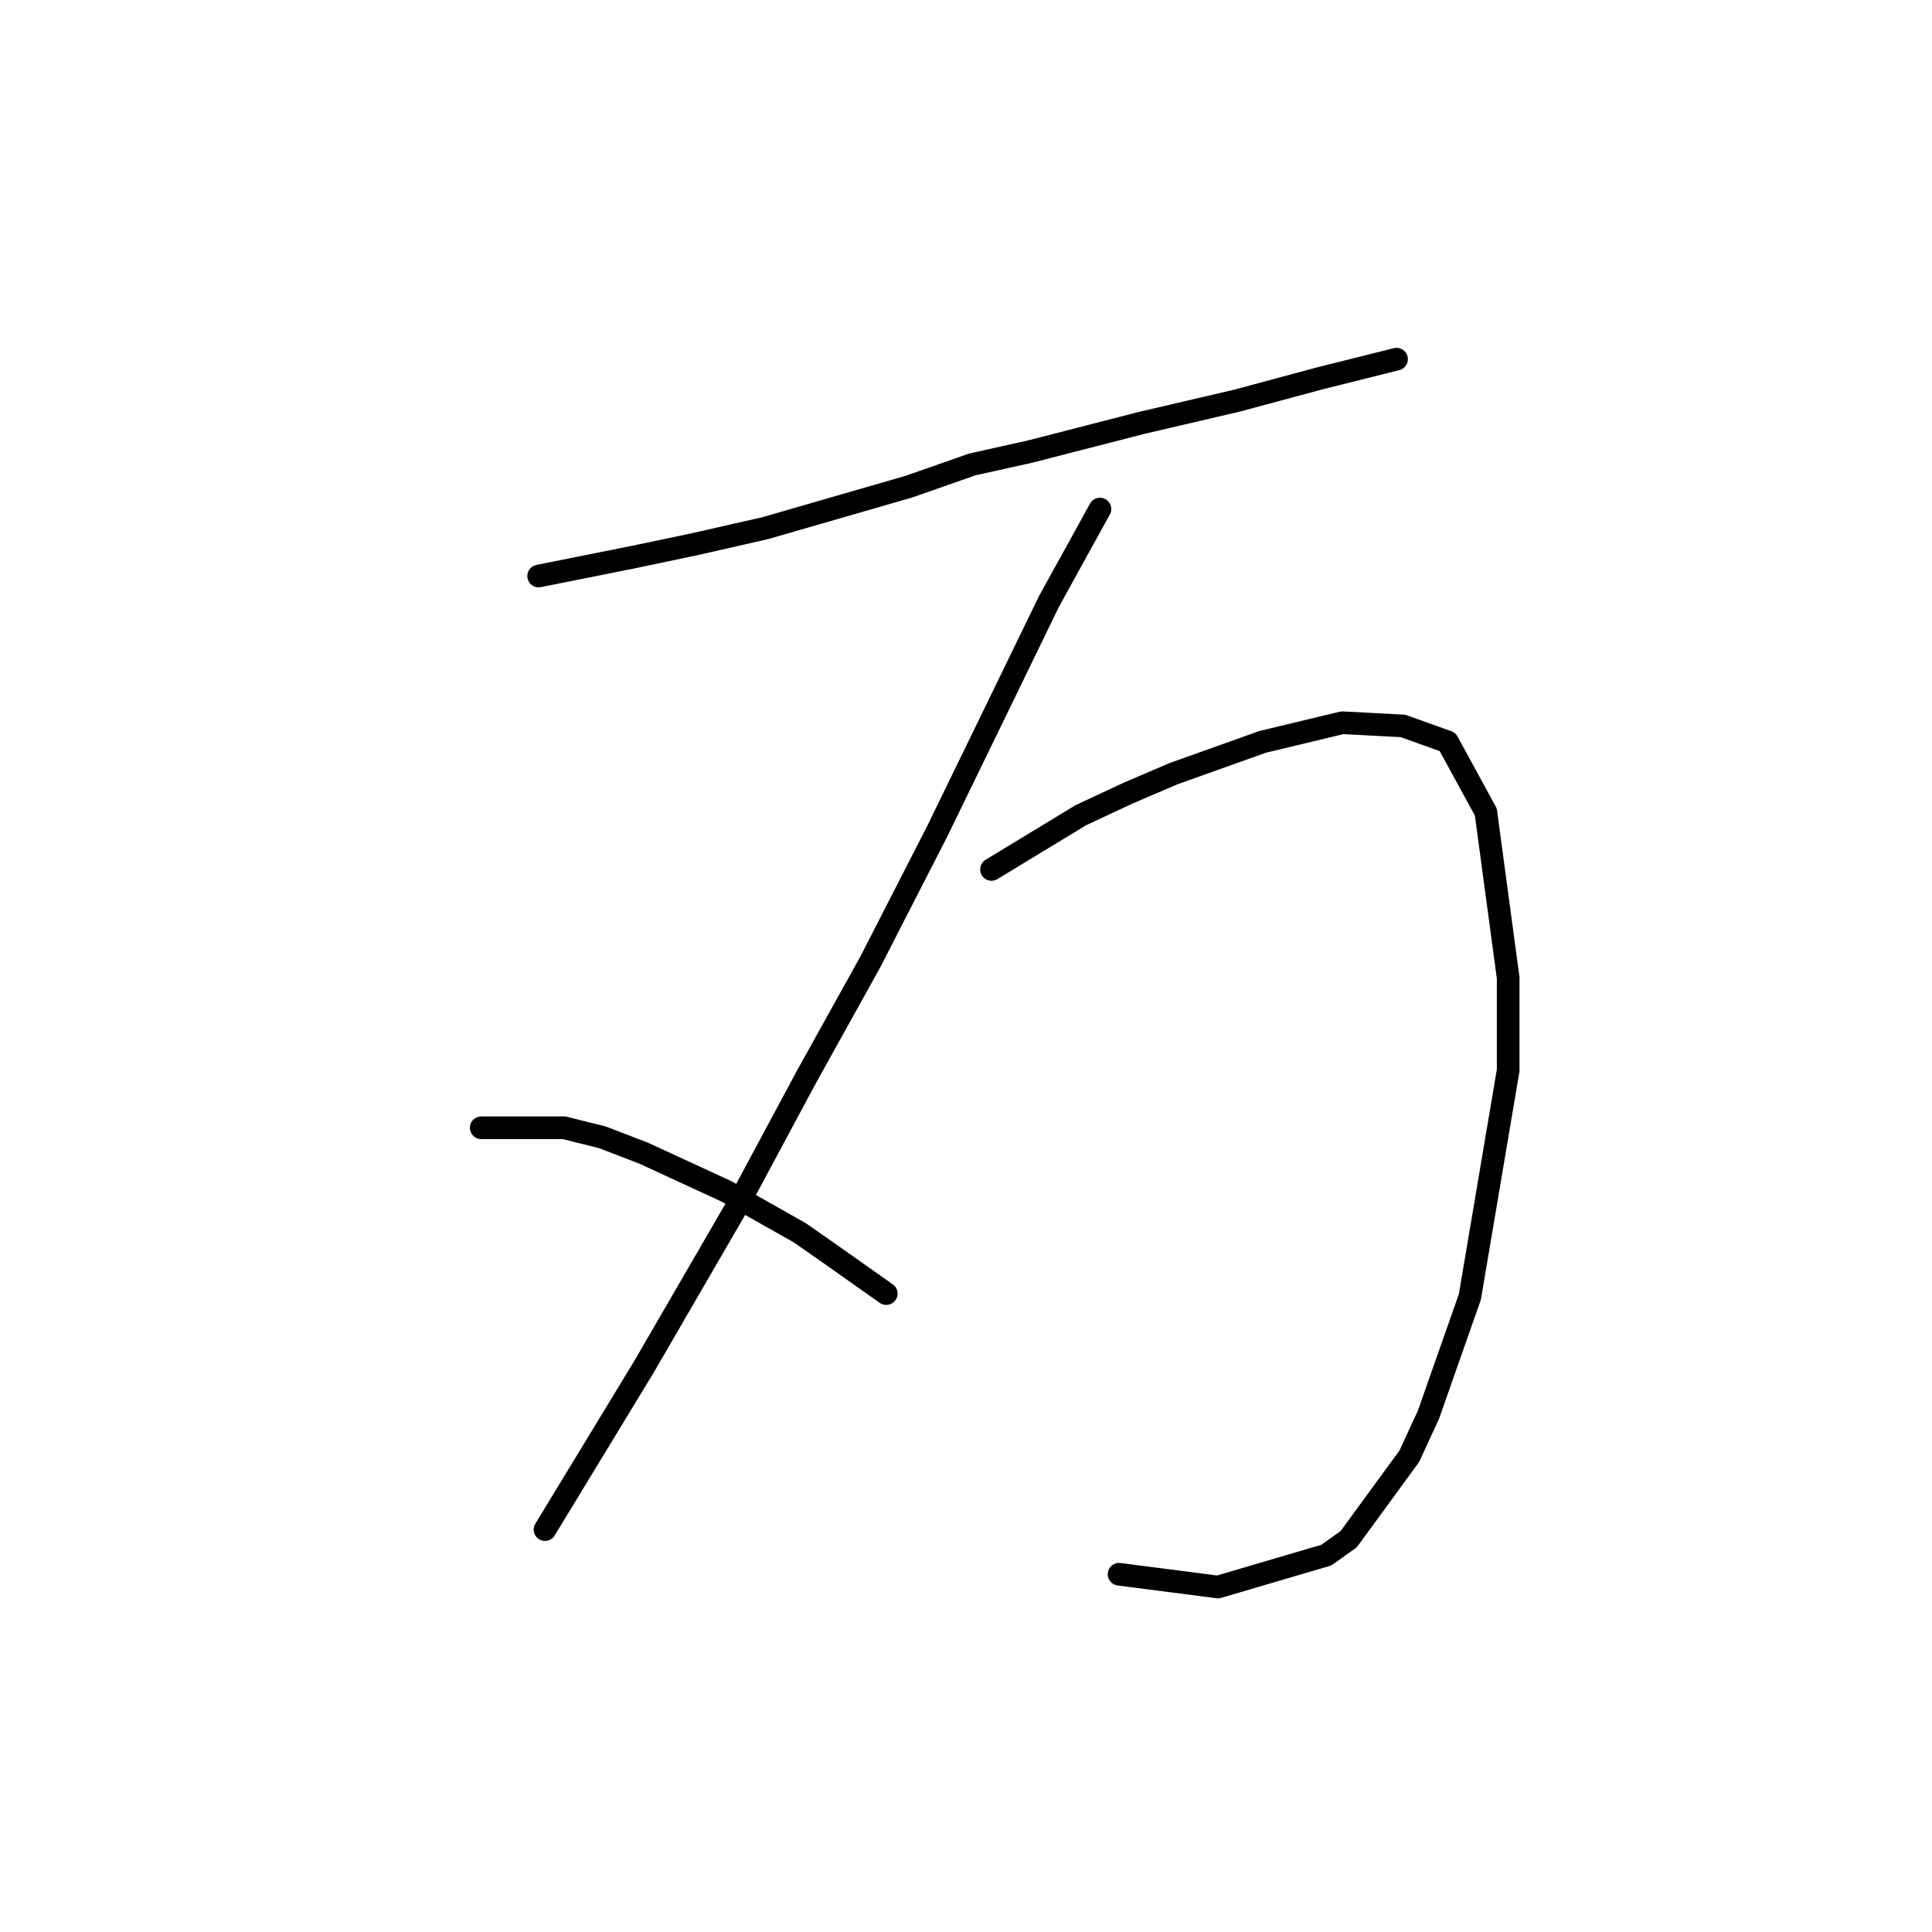 <?xml version="1.0" standalone="no"?>
    <svg width="256" height="256" xmlns="http://www.w3.org/2000/svg" version="1.1">
    <polyline stroke="black" stroke-width="3" stroke-linecap="round" fill="transparent" stroke-linejoin="round" points="71.373 76.327 84.05 73.792 92.08 72.102 101.376 69.989 120.393 64.495 128.844 61.537 136.451 59.847 151.242 56.043 163.919 53.085 174.906 50.127 181.668 48.437 185.048 47.592 185.048 47.592 " />
        <polyline stroke="black" stroke-width="3" stroke-linecap="round" fill="transparent" stroke-linejoin="round" points="145.748 67.453 138.987 79.708 131.803 94.499 124.196 110.134 115.322 127.46 106.87 142.673 97.573 159.999 85.318 181.129 72.218 202.68 72.218 202.68 " />
        <polyline stroke="black" stroke-width="3" stroke-linecap="round" fill="transparent" stroke-linejoin="round" points="63.766 149.435 74.754 149.435 79.825 150.702 85.318 152.815 96.305 157.886 106.025 163.38 110.251 166.338 117.435 171.409 117.435 171.409 " />
        <polyline stroke="black" stroke-width="3" stroke-linecap="round" fill="transparent" stroke-linejoin="round" points="131.38 115.205 143.212 108.021 149.551 105.063 155.467 102.528 167.3 98.302 177.864 95.766 185.893 96.189 191.81 98.302 196.881 107.599 199.839 129.573 199.839 141.828 194.768 171.832 189.274 187.467 186.739 192.961 178.71 203.948 175.751 206.061 161.384 210.287 148.283 208.597 148.283 208.597 " />
        </svg>